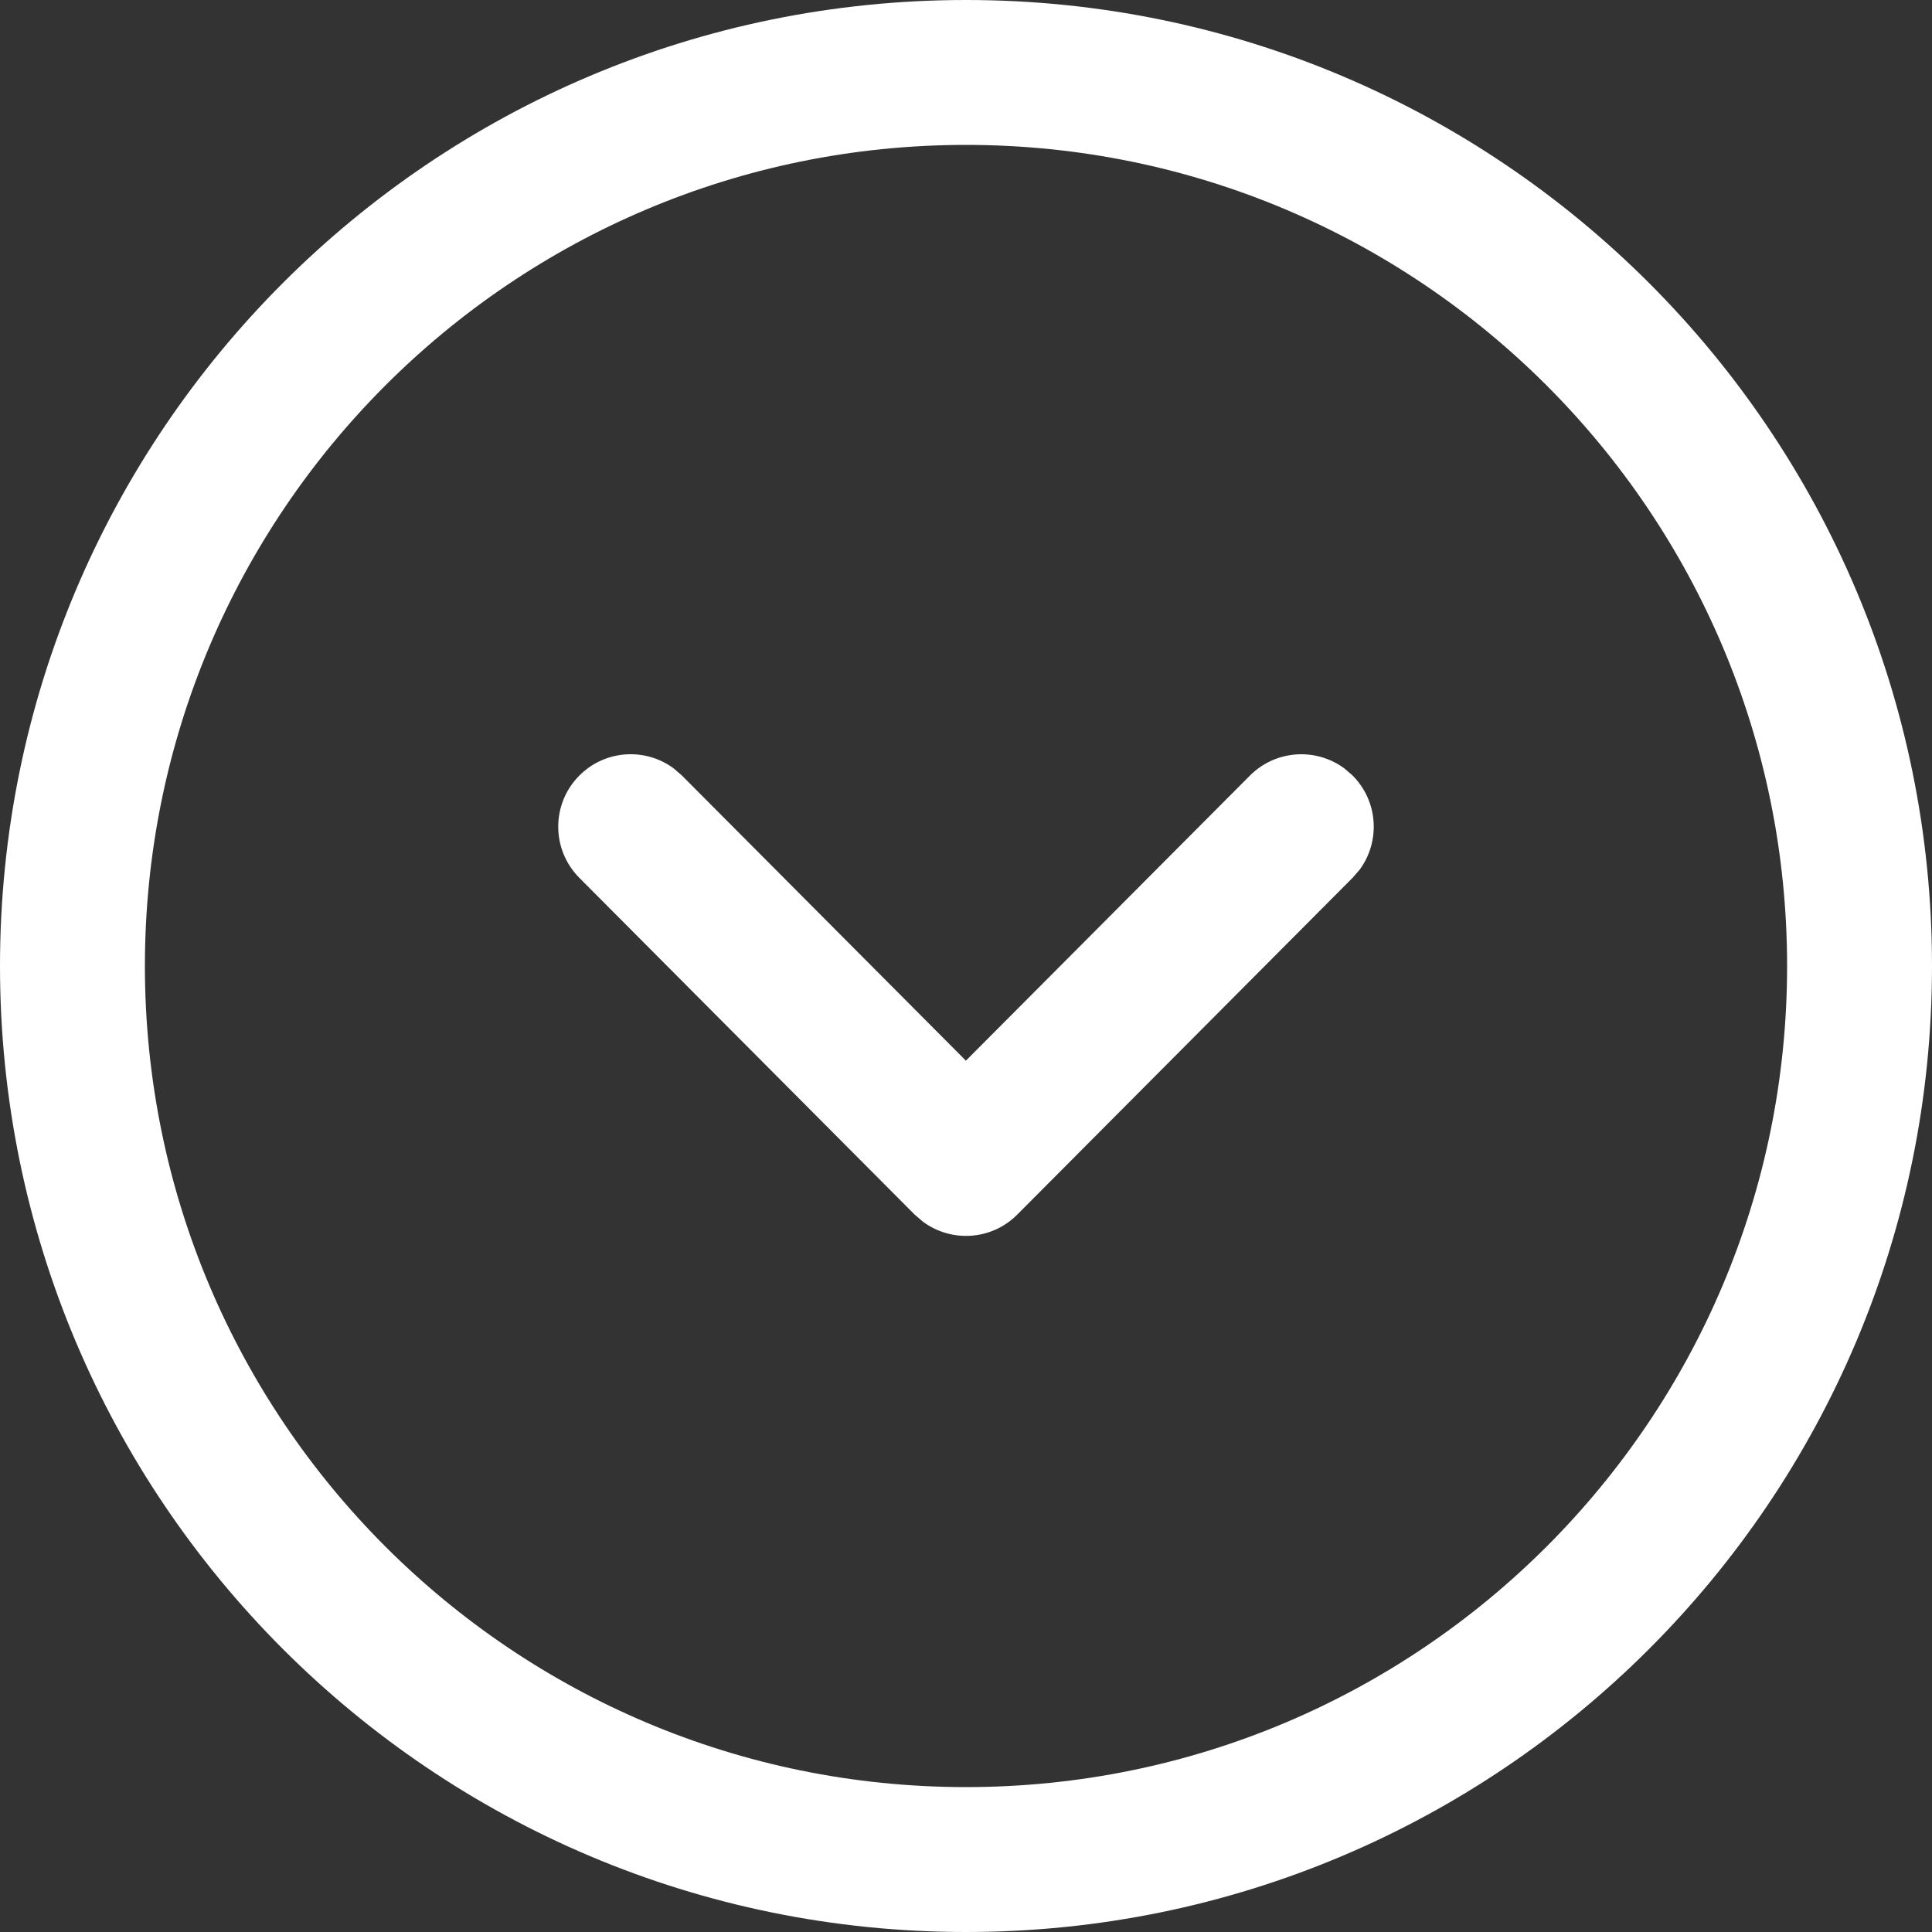 <svg width="20" height="20" viewBox="0 0 20 20" fill="none" xmlns="http://www.w3.org/2000/svg">
<rect x="0" y="0" width="20" height="20" fill="#333333" stroke="none"/>
<path d="M10 0C15.522 0 20 4.478 20 10C20 15.522 15.522 20 10 20C4.477 20 0 15.523 0 10C0 4.477 4.477 0 10 0ZM10 1.5C5.306 1.5 1.5 5.306 1.5 10C1.5 14.694 5.306 18.5 10 18.5C14.694 18.5 18.5 14.694 18.5 10C18.5 5.306 14.694 1.5 10 1.5ZM13.916 7.954L14 8.026C14.267 8.292 14.292 8.709 14.075 9.003L14.002 9.087L10.531 12.573C10.265 12.841 9.847 12.865 9.553 12.646L9.468 12.573L5.997 9.087C5.705 8.793 5.706 8.318 6 8.026C6.266 7.761 6.683 7.737 6.976 7.956L7.06 8.029L9.999 10.98L12.939 8.029C13.205 7.762 13.622 7.737 13.916 7.954Z" fill="white"/>
</svg>
